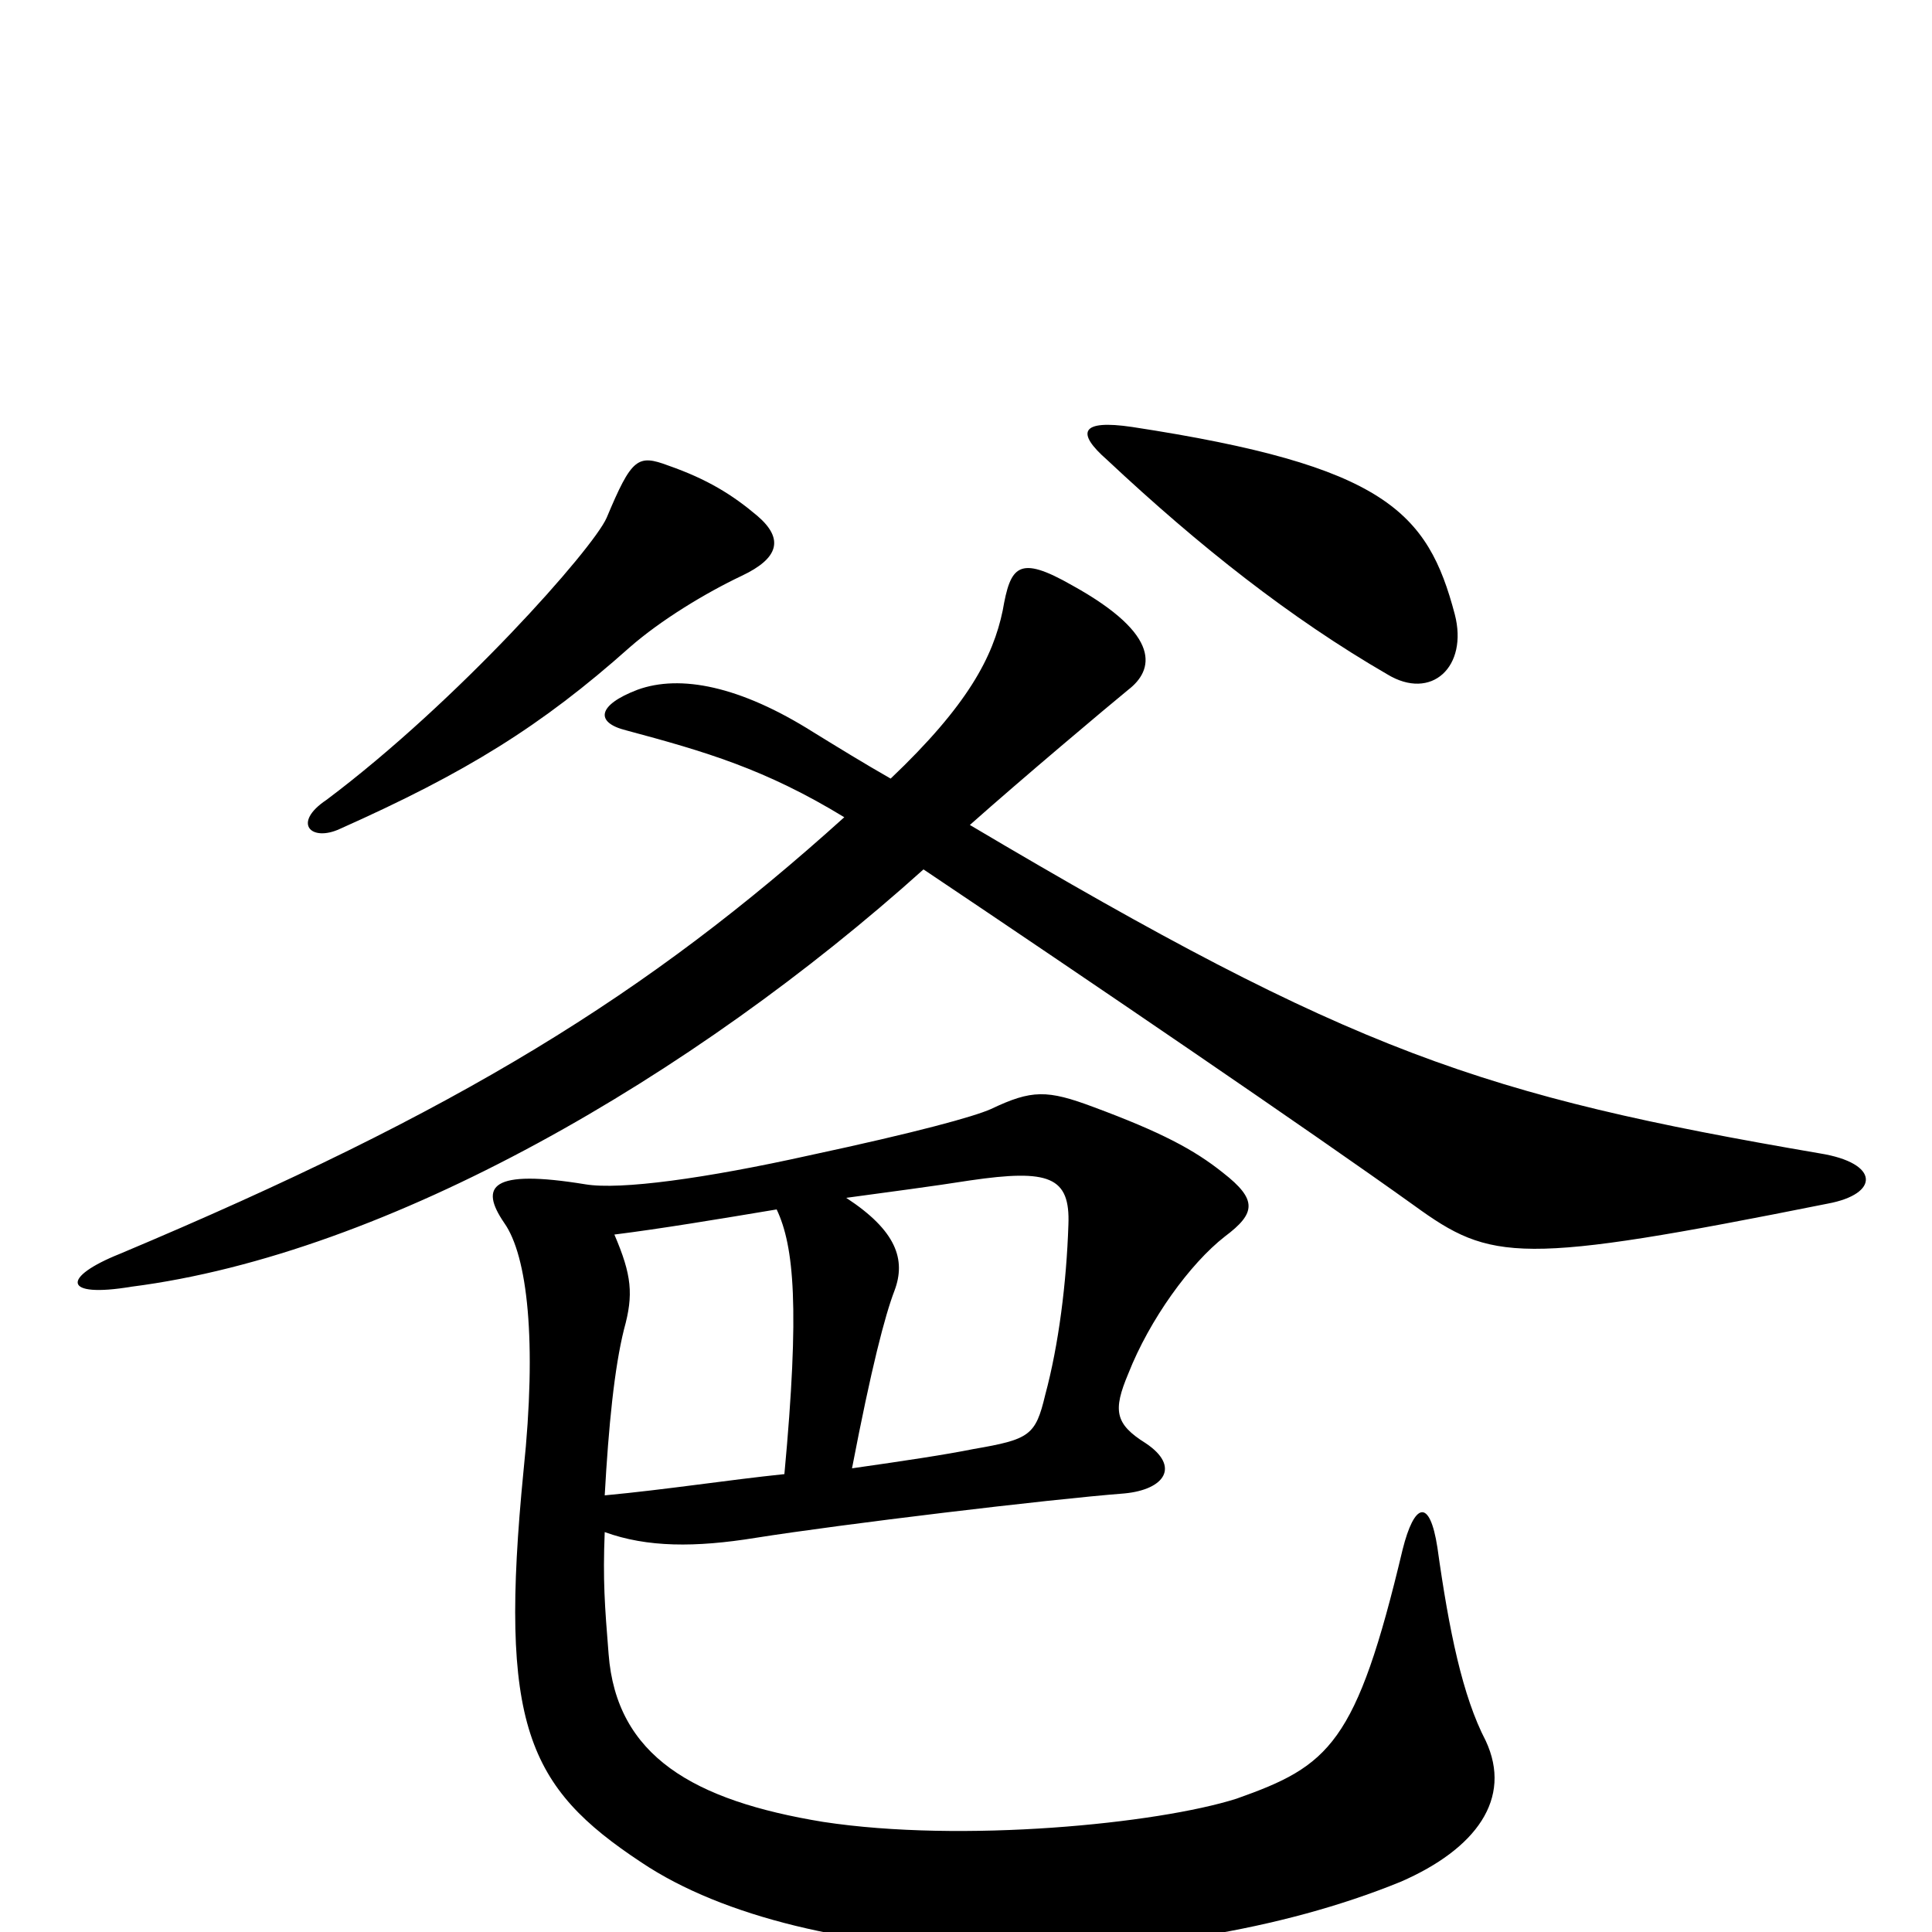 <svg xmlns="http://www.w3.org/2000/svg" viewBox="0 -1000 1000 1000">
	<path fill="#000000" d="M753 -682C739 -735 717 -759 586 -779C559 -783 557 -776 573 -762C621 -717 668 -680 718 -651C741 -637 760 -655 753 -682ZM392 -733C379 -744 366 -752 346 -759C330 -765 327 -763 314 -732C307 -716 237 -637 169 -586C151 -574 161 -564 176 -571C241 -600 280 -624 326 -665C342 -679 365 -693 384 -702C403 -711 406 -721 392 -733ZM946 -377C973 -382 973 -398 942 -403C767 -433 701 -455 502 -573C529 -597 573 -634 584 -643C597 -653 602 -671 555 -697C527 -713 523 -707 519 -684C514 -660 501 -635 461 -597C447 -605 434 -613 421 -621C383 -645 352 -651 330 -643C309 -635 308 -626 324 -622C365 -611 396 -602 437 -577C335 -485 238 -425 62 -351C32 -339 32 -328 68 -334C201 -351 359 -443 478 -550C563 -493 679 -414 732 -376C772 -347 786 -345 946 -377ZM769 -99C757 -122 750 -156 744 -199C740 -225 732 -222 726 -198C702 -97 688 -86 640 -69C599 -56 498 -46 426 -57C359 -68 319 -91 315 -144C313 -169 312 -182 313 -207C335 -199 360 -199 391 -204C435 -211 543 -224 582 -227C603 -229 611 -241 593 -253C577 -263 576 -270 584 -289C595 -317 616 -346 634 -360C650 -372 651 -379 633 -393C618 -405 601 -414 566 -427C542 -436 534 -436 513 -426C504 -422 475 -414 419 -402C365 -390 321 -384 303 -387C254 -395 248 -386 261 -367C273 -350 278 -306 271 -239C258 -107 273 -75 332 -36C417 21 600 25 725 -26C764 -43 783 -69 769 -99ZM553 -366C552 -336 548 -304 541 -278C536 -257 533 -255 504 -250C489 -247 469 -244 441 -240C451 -292 458 -319 463 -332C469 -348 464 -363 438 -380C460 -383 483 -386 502 -389C543 -395 554 -391 553 -366ZM406 -237C377 -234 345 -229 313 -226C315 -262 318 -292 323 -312C328 -330 327 -340 318 -361C342 -364 372 -369 402 -374C411 -355 414 -323 406 -237Z"/>
</svg>